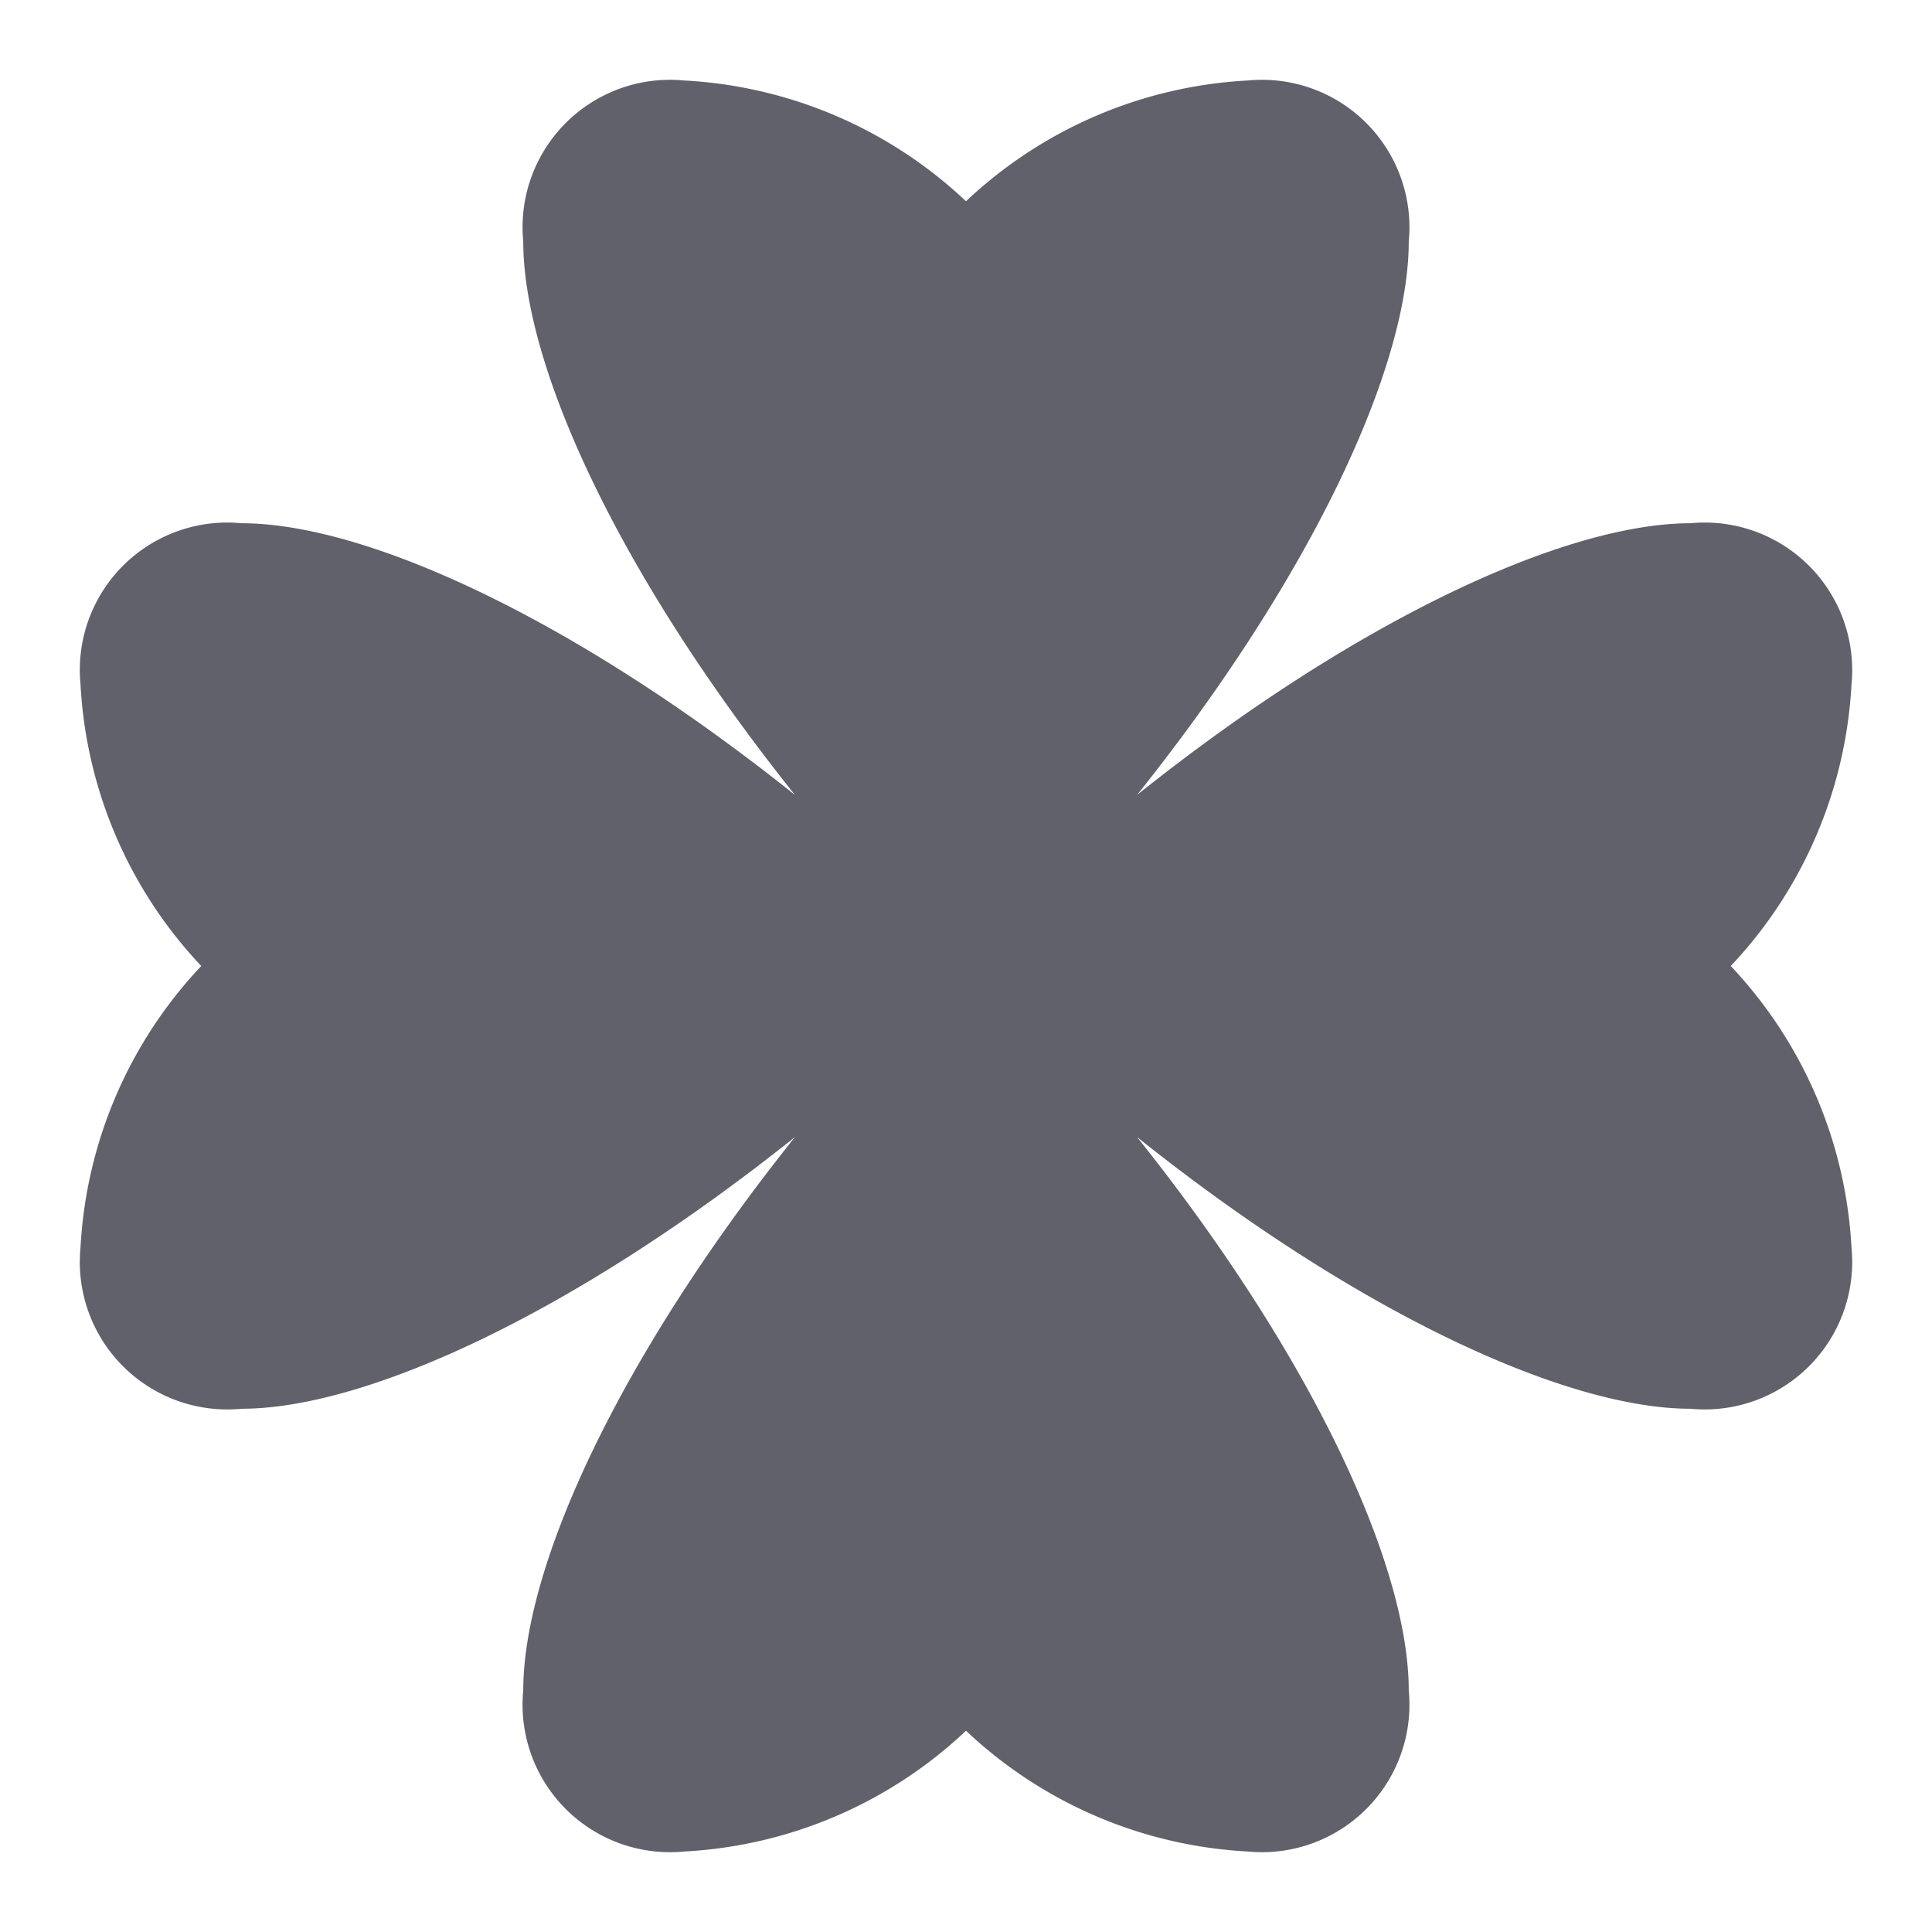<svg xmlns="http://www.w3.org/2000/svg" height="48" width="48" viewBox="0 0 48 48"><title>clover 5</title><g fill="#61616b" class="nc-icon-wrapper"><path d="M46,17a3.663,3.663,0,0,0-4-4c-3.1,0-8.286,2.385-13.75,6.75C32.614,14.286,35,9.105,35,6a3.663,3.663,0,0,0-4-4,11.043,11.043,0,0,0-7,3,11.043,11.043,0,0,0-7-3,3.663,3.663,0,0,0-4,4c0,3.105,2.386,8.286,6.75,13.75C14.286,15.385,9.105,13,6,13a3.663,3.663,0,0,0-4,4,11.043,11.043,0,0,0,3,7,11.043,11.043,0,0,0-3,7,3.663,3.663,0,0,0,4,4c3.105,0,8.286-2.386,13.75-6.75C15.386,33.714,13,38.9,13,42a3.663,3.663,0,0,0,4,4,11.043,11.043,0,0,0,7-3,11.043,11.043,0,0,0,7,3,3.663,3.663,0,0,0,4-4c0-3.1-2.386-8.286-6.75-13.75C33.714,32.614,38.9,35,42,35a3.663,3.663,0,0,0,4-4,11.043,11.043,0,0,0-3-7A11.043,11.043,0,0,0,46,17Z" fill="#61616b"></path></g></svg>